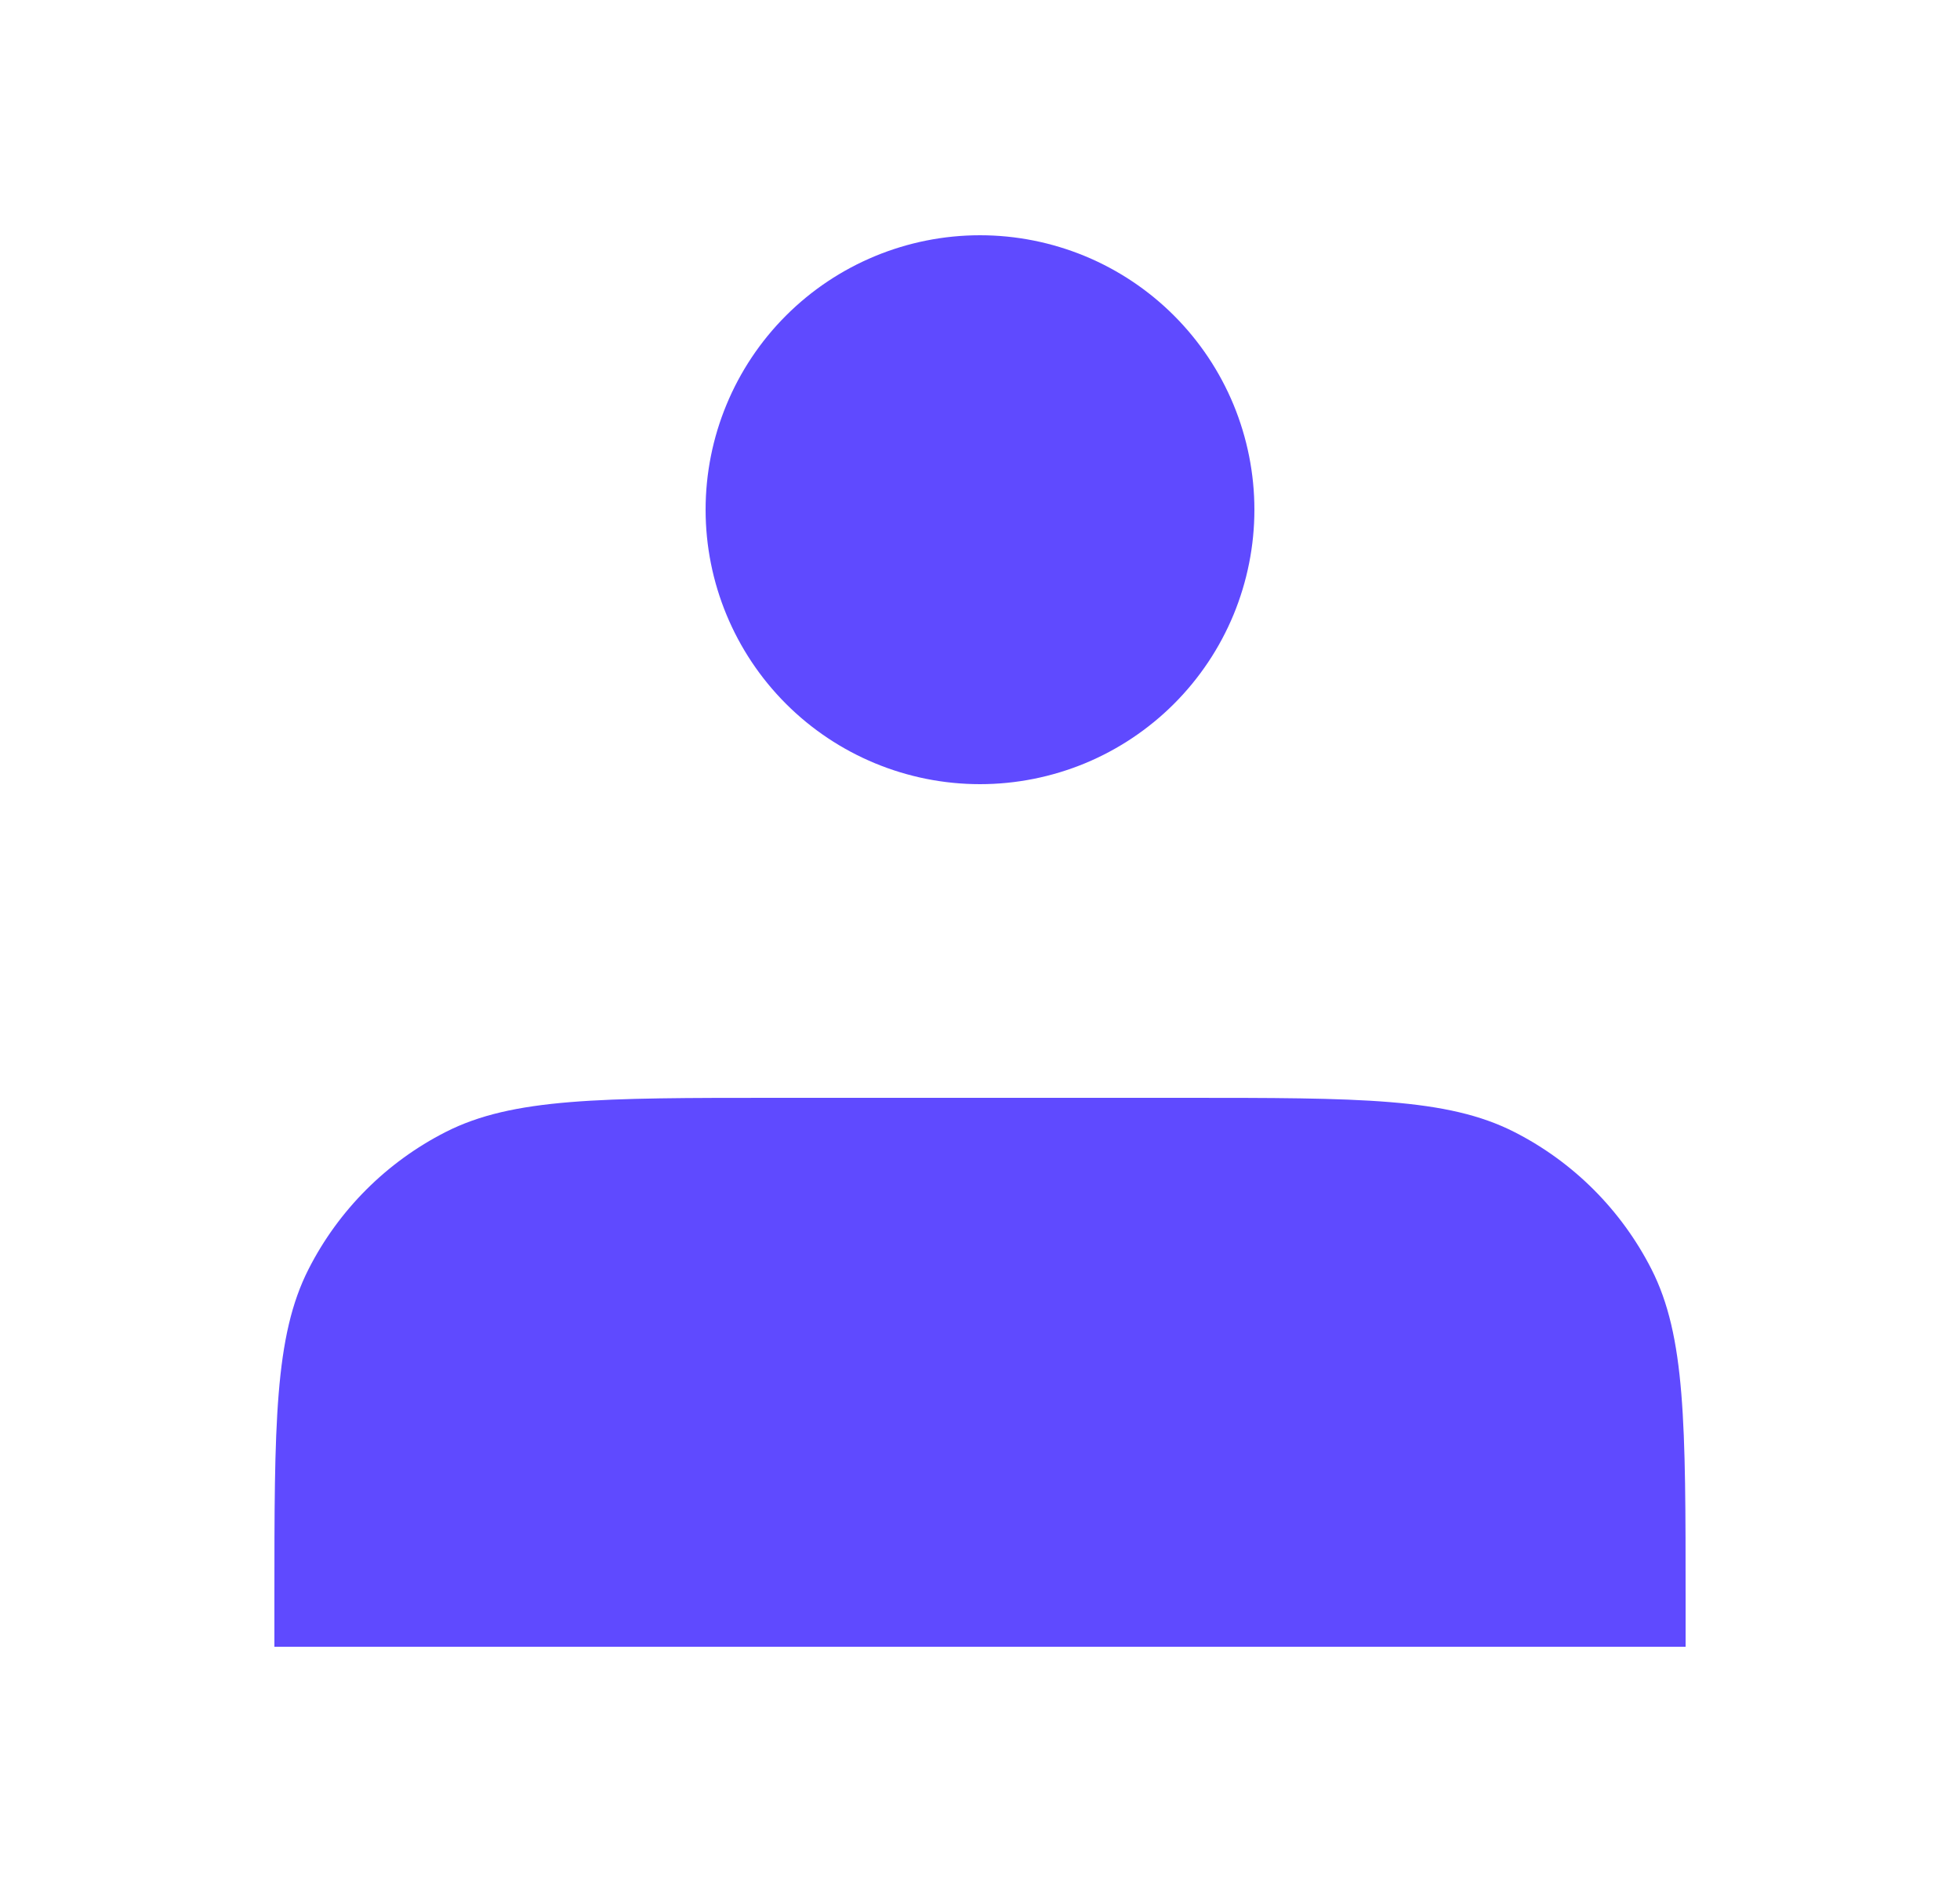 <svg width="25" height="24" viewBox="0 0 25 24" fill="none" xmlns="http://www.w3.org/2000/svg">
<g id="icon-park-solid:people">
<path id="Vector" d="M12.5 10C12.96 10 13.415 9.909 13.839 9.734C14.264 9.558 14.65 9.3 14.975 8.975C15.3 8.65 15.558 8.264 15.734 7.839C15.909 7.415 16 6.96 16 6.5C16 6.04 15.909 5.585 15.734 5.161C15.558 4.736 15.3 4.35 14.975 4.025C14.65 3.7 14.264 3.442 13.839 3.266C13.415 3.091 12.96 3 12.5 3C11.572 3 10.681 3.369 10.025 4.025C9.369 4.681 9 5.572 9 6.5C9 7.428 9.369 8.319 10.025 8.975C10.681 9.631 11.572 10 12.5 10ZM3.5 20.4V21H21.5V20.4C21.5 18.16 21.5 17.04 21.064 16.184C20.68 15.431 20.069 14.819 19.316 14.436C18.46 14 17.34 14 15.1 14H9.9C7.66 14 6.54 14 5.684 14.436C4.931 14.819 4.319 15.431 3.936 16.184C3.5 17.04 3.5 18.16 3.5 20.4Z" fill="#5F4AFF"/>
</g>
</svg>
